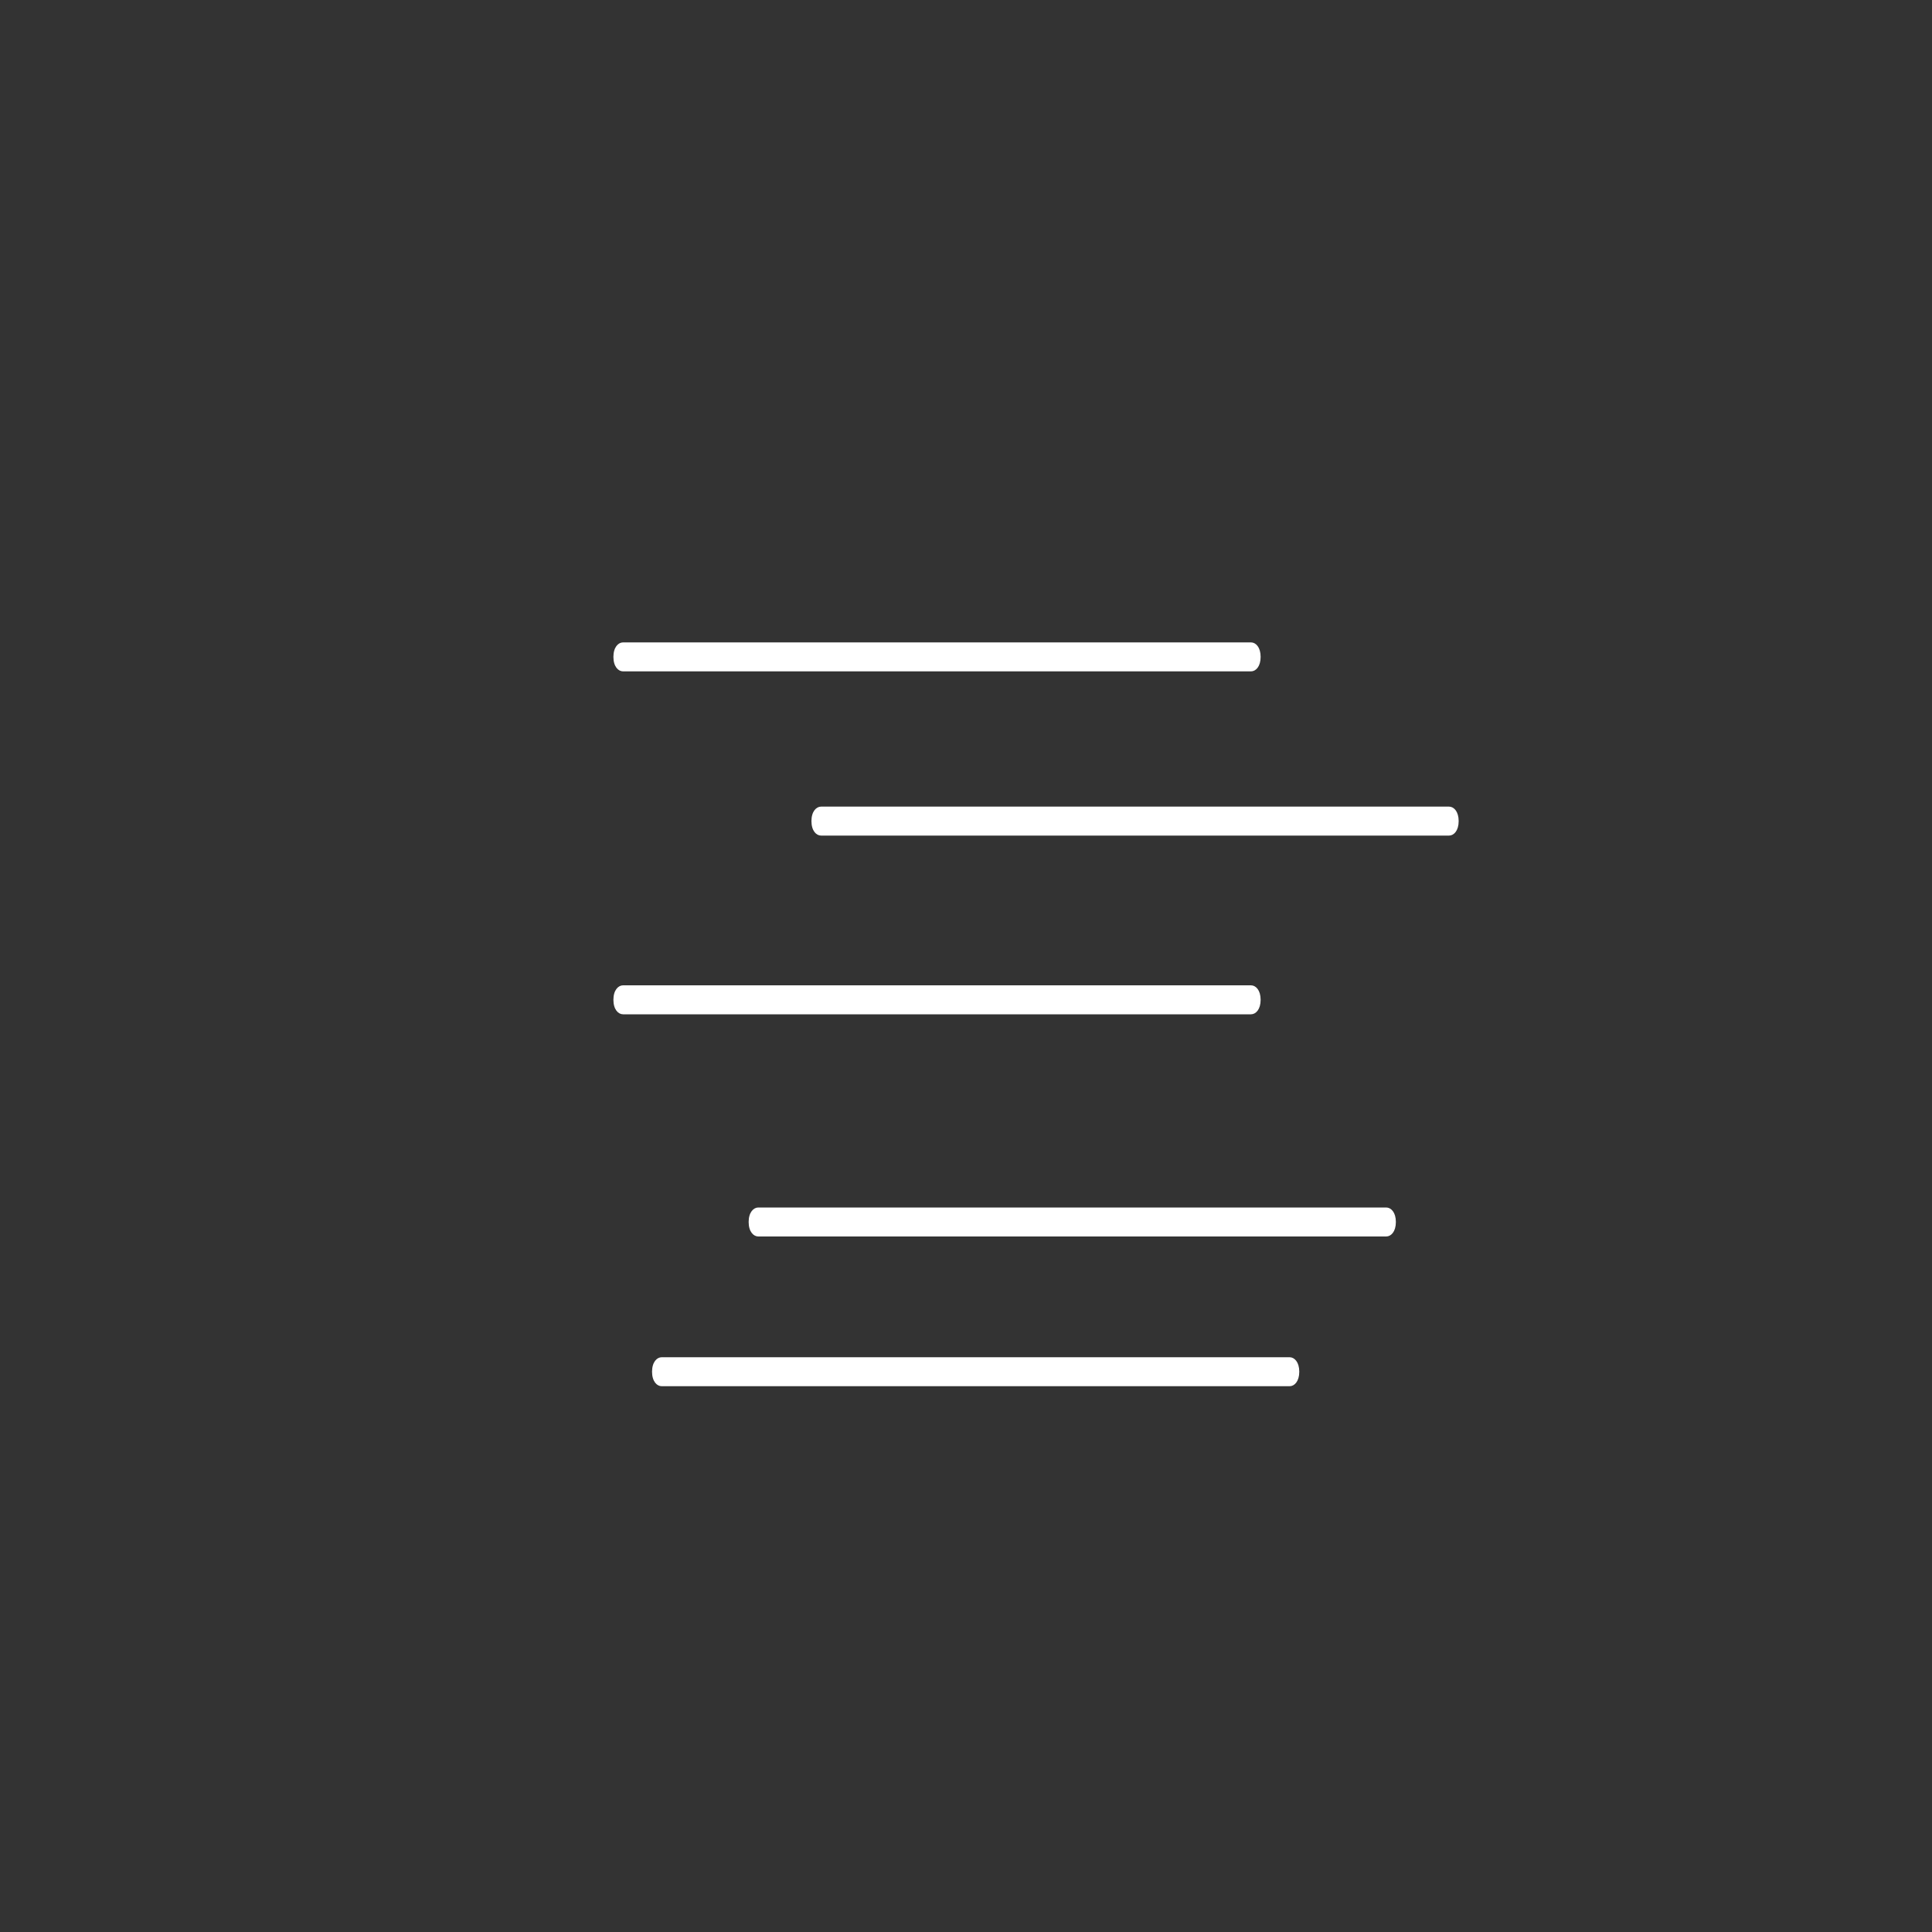 <?xml version="1.0" encoding="utf-8"?>
<!-- Generator: Adobe Illustrator 24.3.0, SVG Export Plug-In . SVG Version: 6.00 Build 0)  -->
<svg version="1.1" id="Laag_1" xmlns="http://www.w3.org/2000/svg" xmlns:xlink="http://www.w3.org/1999/xlink" x="0px" y="0px"
	 viewBox="0 0 40 40" style="enable-background:new 0 0 40 40;" xml:space="preserve">
<rect x="0" y="0" width="40" height="40" fill="#333333" stroke="none"/>
<style type="text/css">
	.st0{fill:#FFFFFF;}
</style>
<g>
	<g>
		<path class="st0" d="M26.7,28.1c0.1,0,0.2,0.1,0.2,0.3l0,0c0,0.2-0.1,0.3-0.2,0.3h-13c-0.1,0-0.2-0.1-0.2-0.3l0,0
			c0-0.2,0.1-0.3,0.2-0.3H26.7z"/>
	</g>
	<g>
		<path class="st0" d="M28.7,25c0.1,0,0.2,0.1,0.2,0.3l0,0c0,0.2-0.1,0.3-0.2,0.3h-13c-0.1,0-0.2-0.1-0.2-0.3l0,0
			c0-0.2,0.1-0.3,0.2-0.3H28.7z"/>
	</g>
	<g>
		<path class="st0" d="M25.9,20.4c0.1,0,0.2,0.1,0.2,0.3l0,0c0,0.2-0.1,0.3-0.2,0.3h-13c-0.1,0-0.2-0.1-0.2-0.3l0,0
			c0-0.2,0.1-0.3,0.2-0.3H25.9z"/>
	</g>
	<g>
		<path class="st0" d="M30,16.7c0.1,0,0.2,0.1,0.2,0.3l0,0c0,0.2-0.1,0.3-0.2,0.3H17c-0.1,0-0.2-0.1-0.2-0.3l0,0
			c0-0.2,0.1-0.3,0.2-0.3H30z"/>
	</g>
	<g>
		<path class="st0" d="M25.9,13.3c0.1,0,0.2,0.1,0.2,0.3l0,0c0,0.2-0.1,0.3-0.2,0.3h-13c-0.1,0-0.2-0.1-0.2-0.3l0,0
			c0-0.2,0.1-0.3,0.2-0.3H25.9z"/>
	</g>
</g>
</svg>
